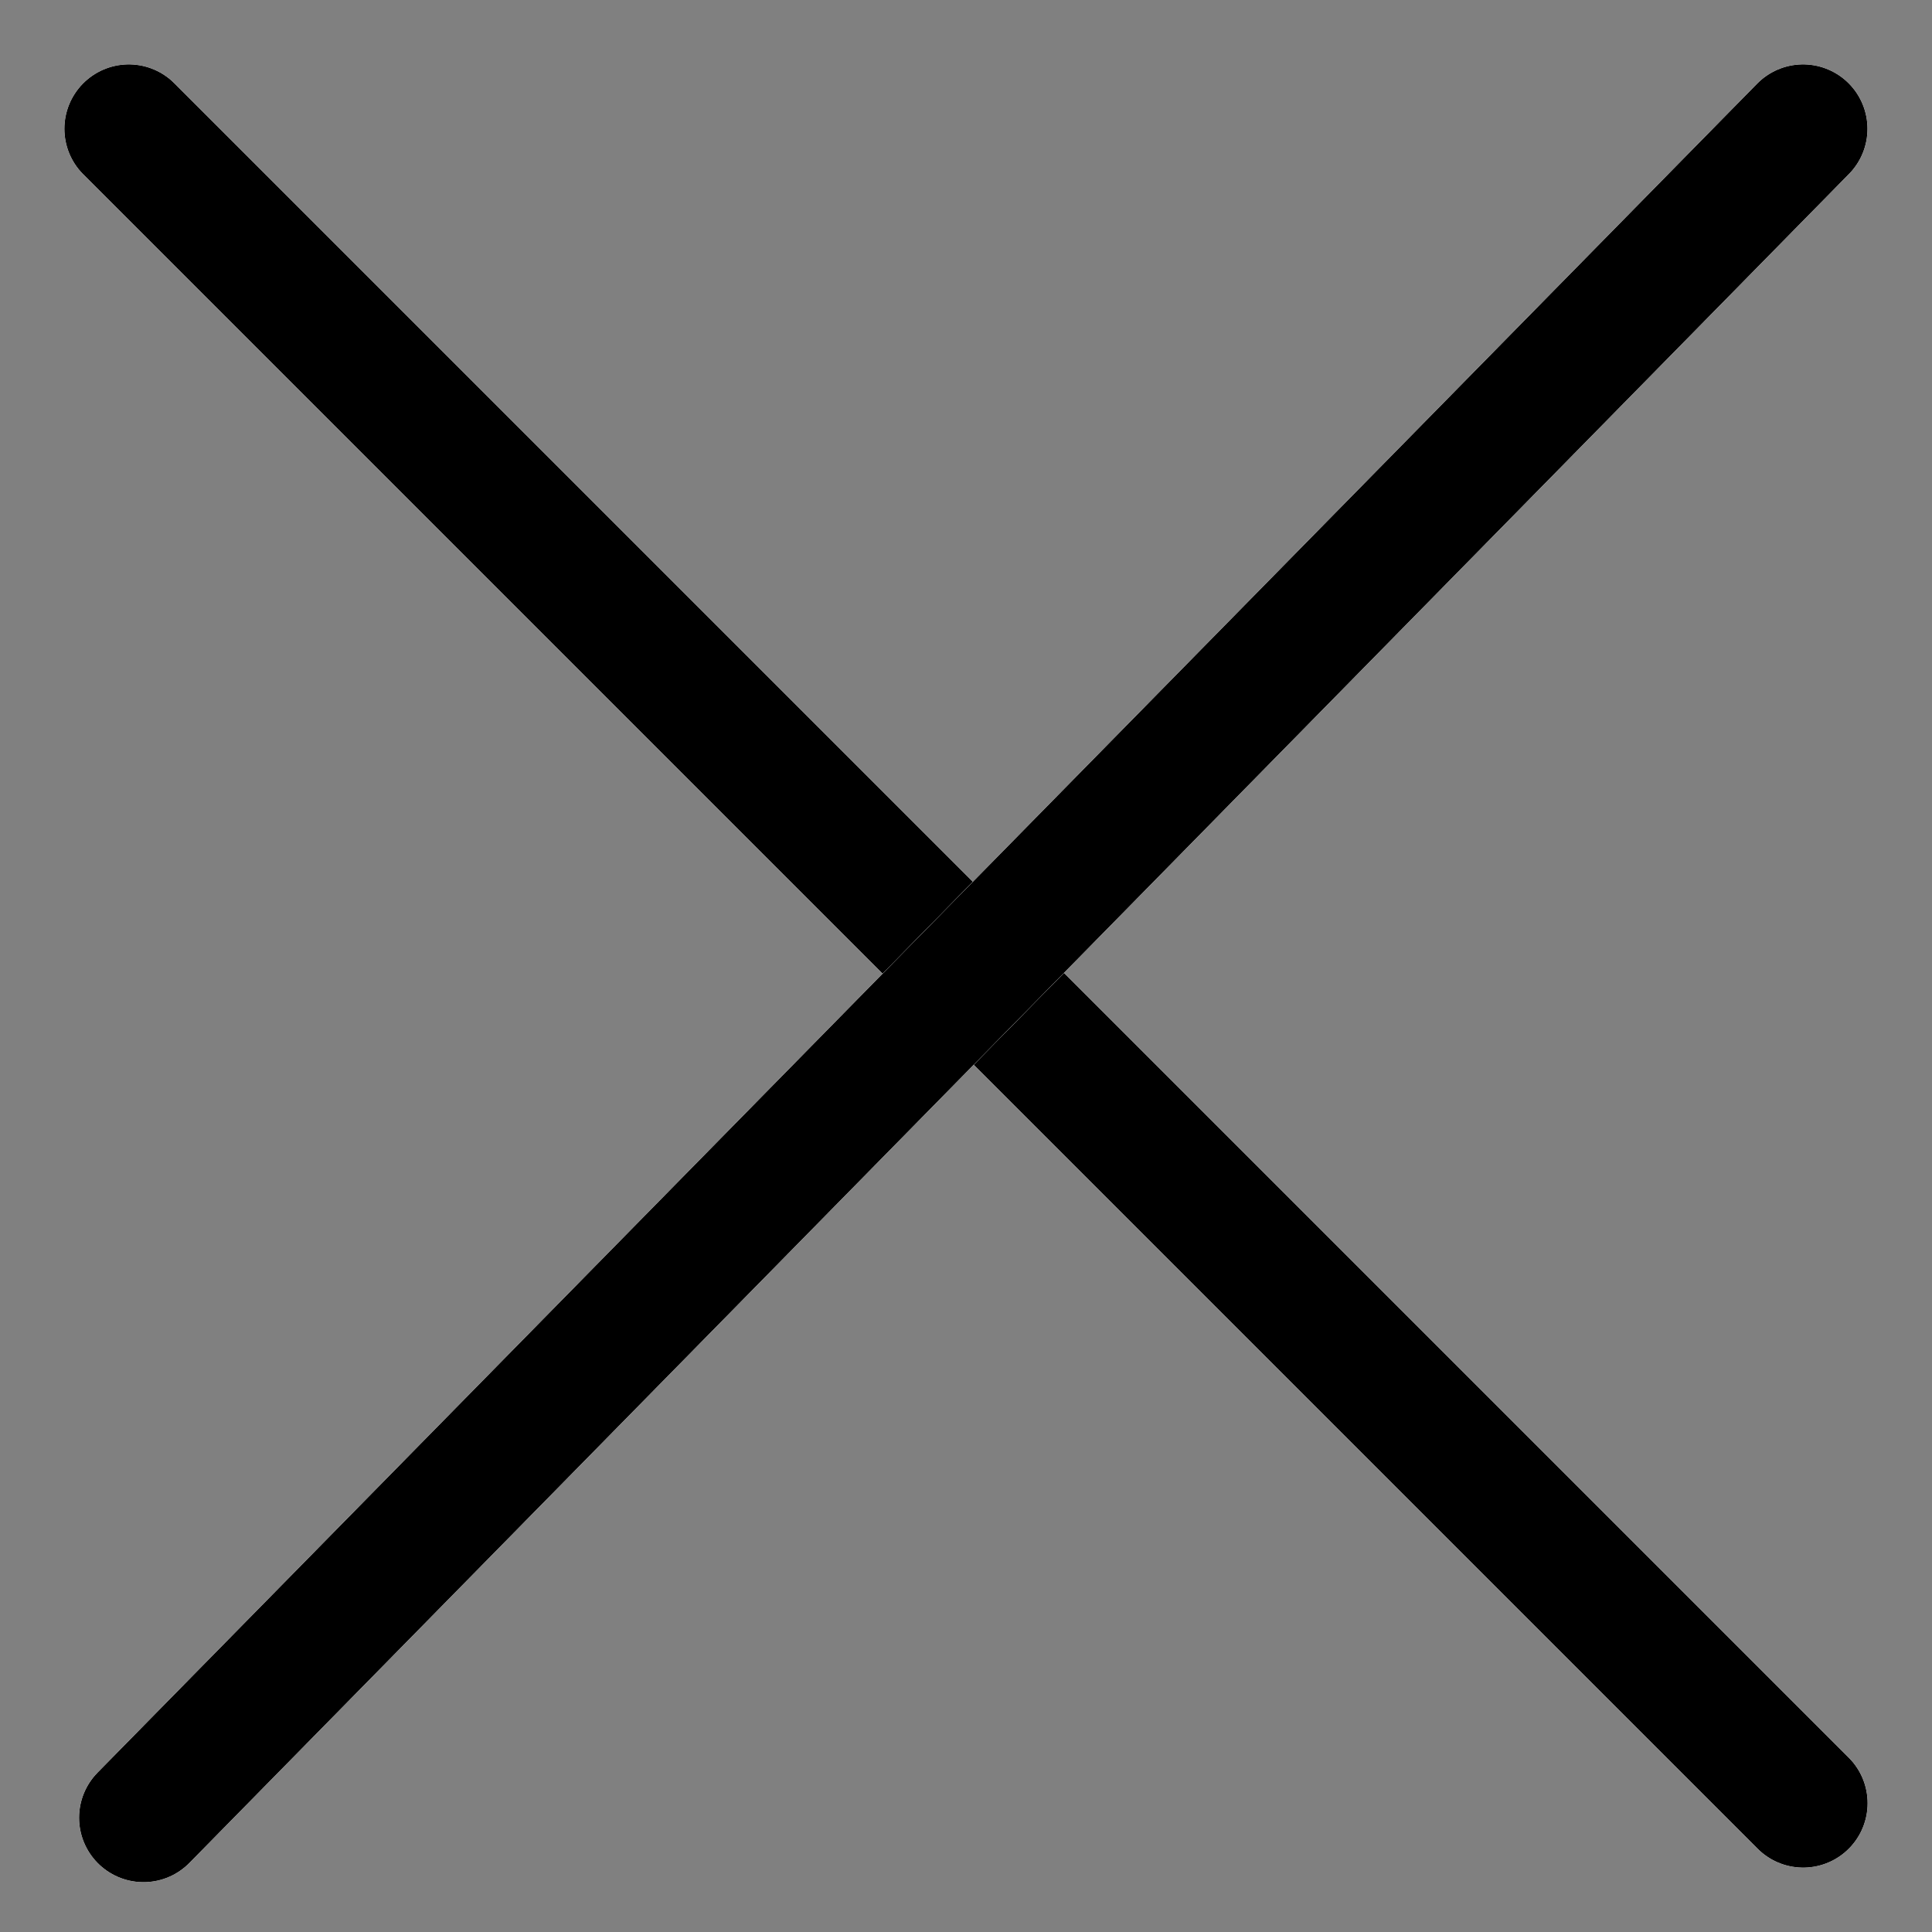<svg width="20" height="20" viewBox="0 0 15 15" fill="none" xmlns="http://www.w3.org/2000/svg">
<rect x="0" y="0" width="15" height="15" fill="#808080" stroke="none"/>
<path d="M1 1L14 14" stroke="white" stroke-linecap="round"/>
<path d="M1 1L14 14" stroke="white" stroke-linecap="round"/>
<path d="M1 1L14 14" stroke="black" stroke-linecap="round"/>
<path d="M13.999 1L1.114 14.113" stroke="white" stroke-linecap="round"/>
<path d="M13.999 1L1.114 14.113" stroke="white" stroke-linecap="round"/>
<path d="M13.999 1L1.114 14.113" stroke="black" stroke-linecap="round"/>
</svg>
